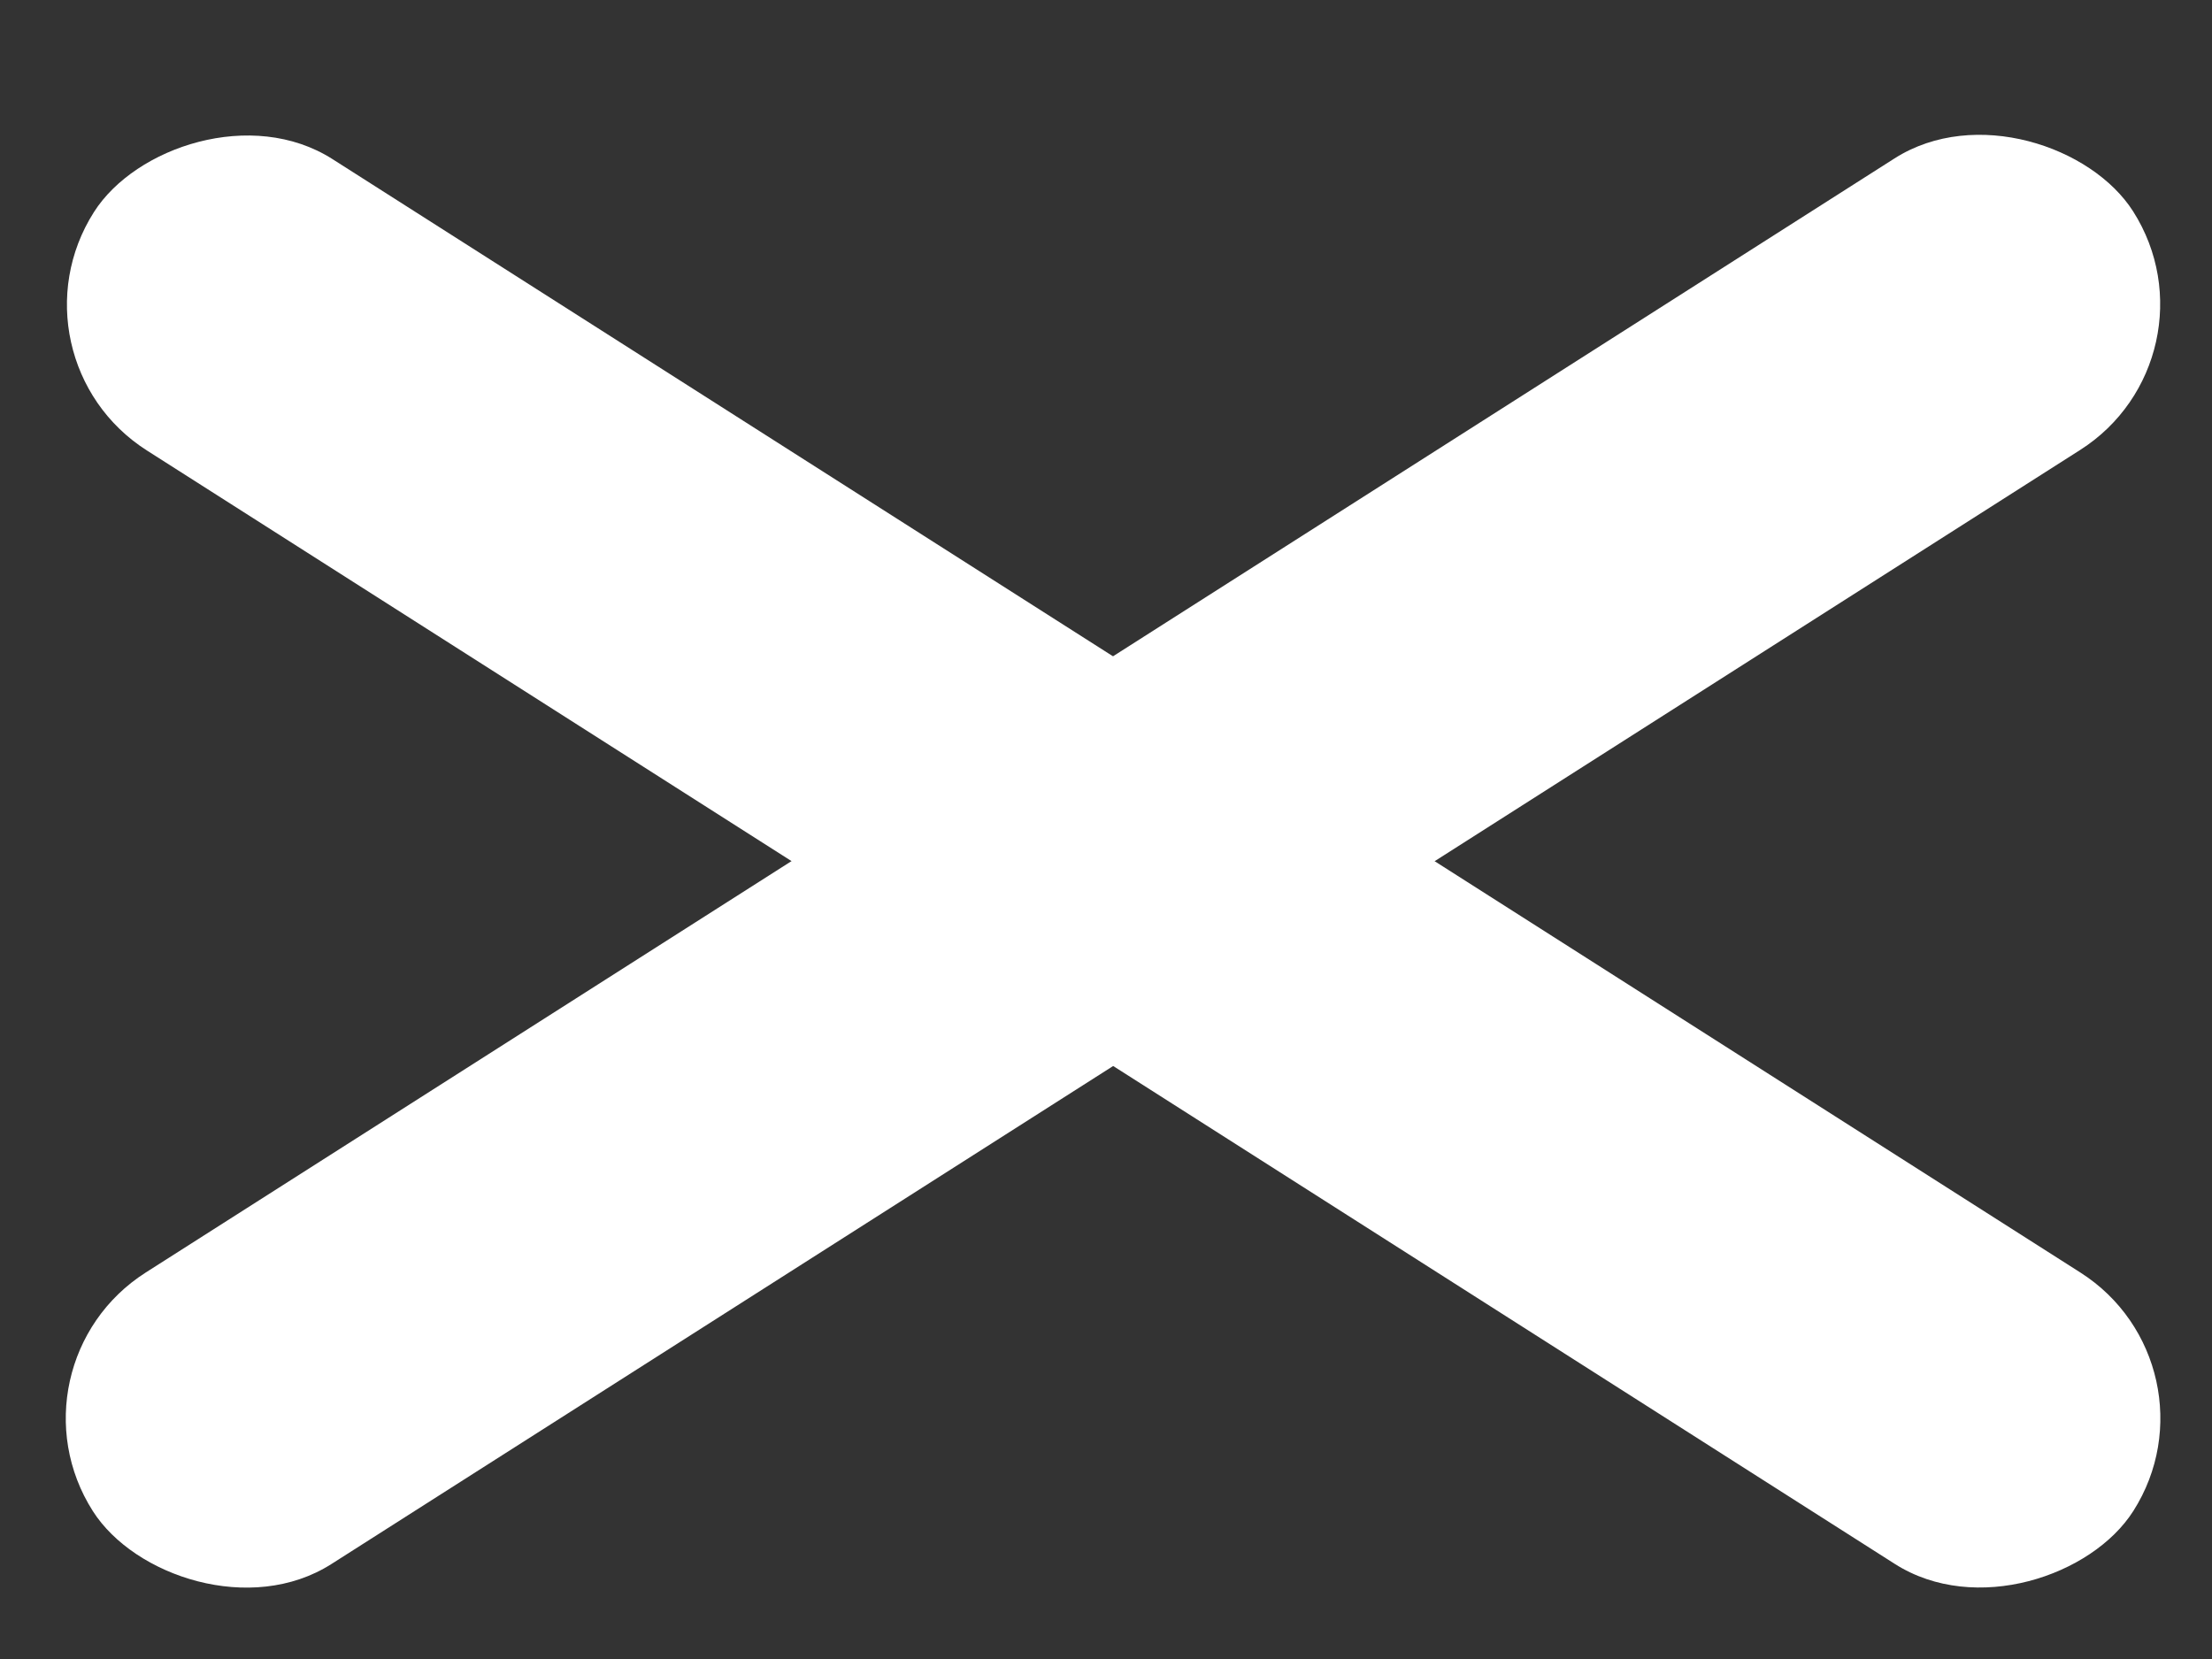 <svg width="8" height="6" viewBox="0 0 8 6" fill="none" xmlns="http://www.w3.org/2000/svg">
<rect x="0" y="0" width="8" height="6" fill="#333333" stroke="none"/>
<g clip-path="url(#clip0_506_799)">
<rect y="4.938" width="8.749" height="1.25" rx="0.625" transform="rotate(-32.5 0 4.938)" fill="white"/>
<rect width="8.749" height="1.25" rx="0.625" transform="matrix(-0.843 -0.537 -0.537 0.843 8.051 4.938)" fill="white"/>
</g>
<defs>
<clipPath id="clip0_506_799">
<rect width="8" height="6" fill="white"/>
</clipPath>
</defs>
</svg>
